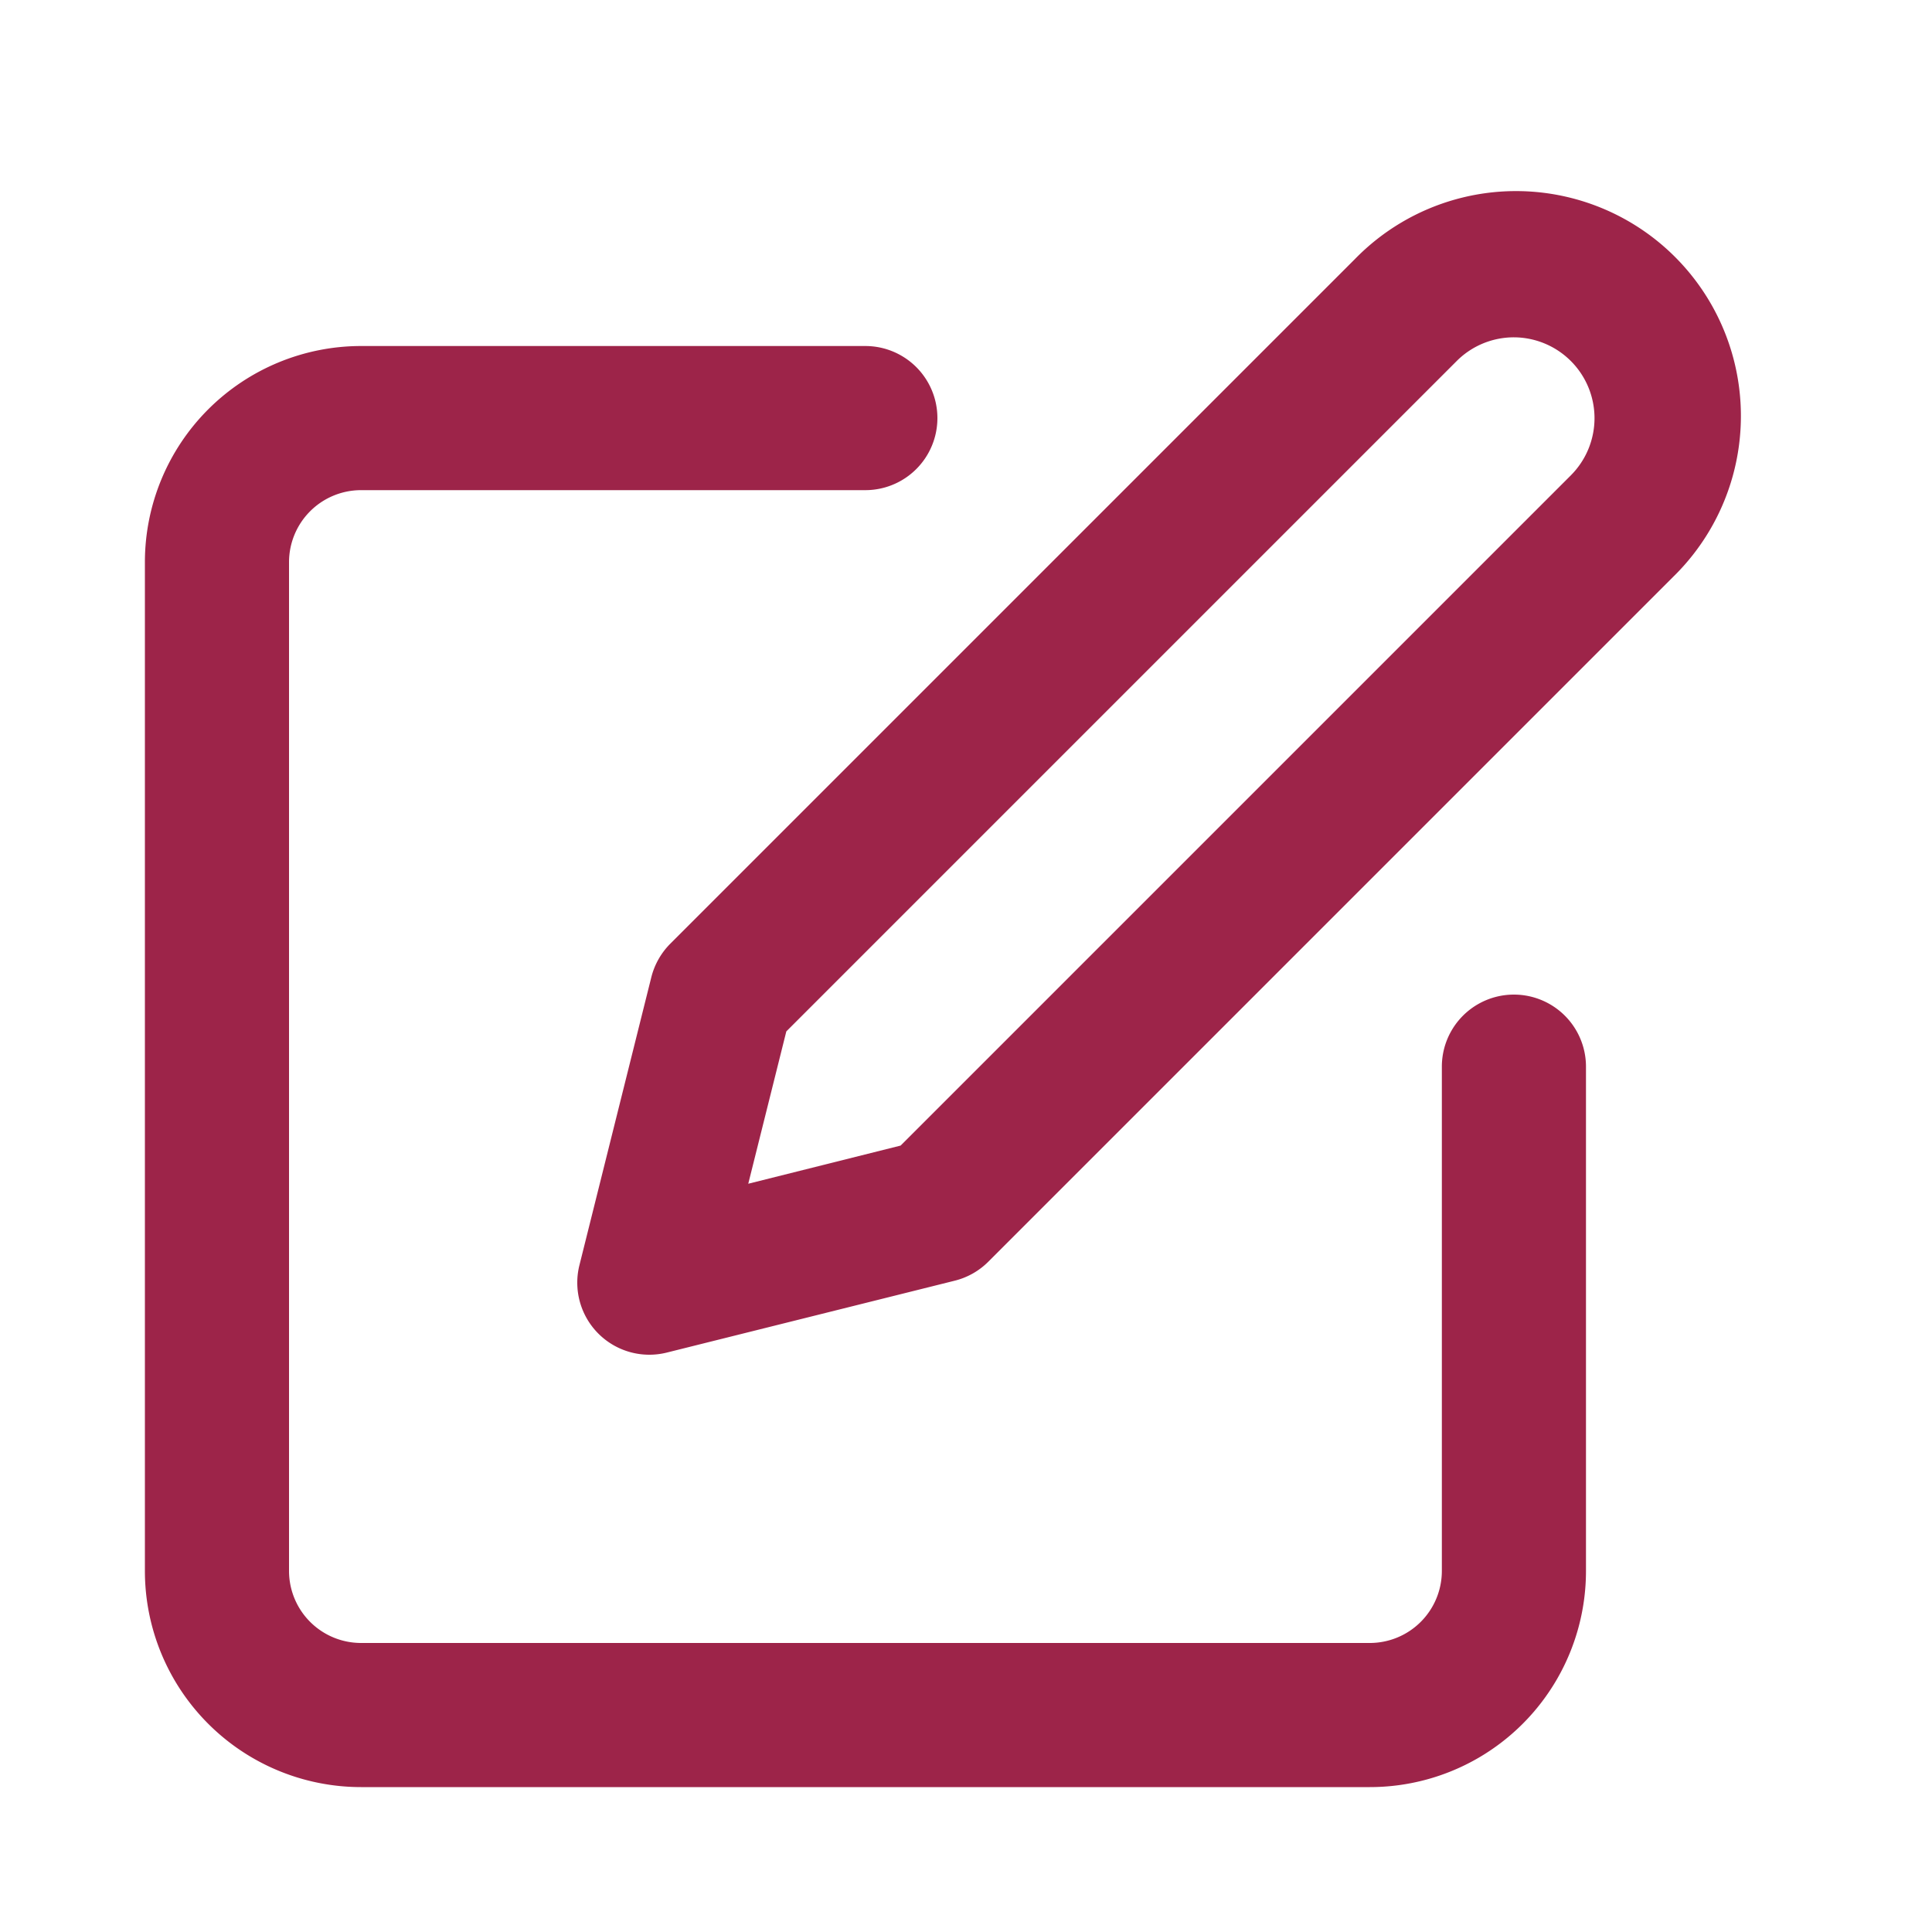 <svg width="20" height="20" viewBox="0 0 20 20" fill="none" xmlns="http://www.w3.org/2000/svg">
    <path fill-rule="evenodd" clip-rule="evenodd" d="M2.155 4.238c.42-.42.99-.656 1.583-.656h5.22a.746.746 0 0 1 0 1.492h-5.22a.746.746 0 0 0-.746.746v10.442a.746.746 0 0 0 .746.746H14.18a.746.746 0 0 0 .746-.746v-5.22a.746.746 0 1 1 1.492 0v5.22A2.237 2.237 0 0 1 14.18 18.5H3.738A2.238 2.238 0 0 1 1.5 16.262V5.82c0-.594.236-1.163.655-1.582z" fill="#9D2449"/>
    <path fill-rule="evenodd" clip-rule="evenodd" d="M15.672 3.492a.836.836 0 0 0-.592.245l-6.94 6.94-.394 1.577 1.577-.395 6.94-6.94a.837.837 0 0 0-.591-1.427zm-1.646-.81a2.328 2.328 0 1 1 3.292 3.292l-7.086 7.086a.746.746 0 0 1-.346.197l-2.984.745a.746.746 0 0 1-.904-.904l.745-2.984c.033-.13.101-.25.197-.346l7.086-7.086z" fill="#9D2449"/>
</svg>
